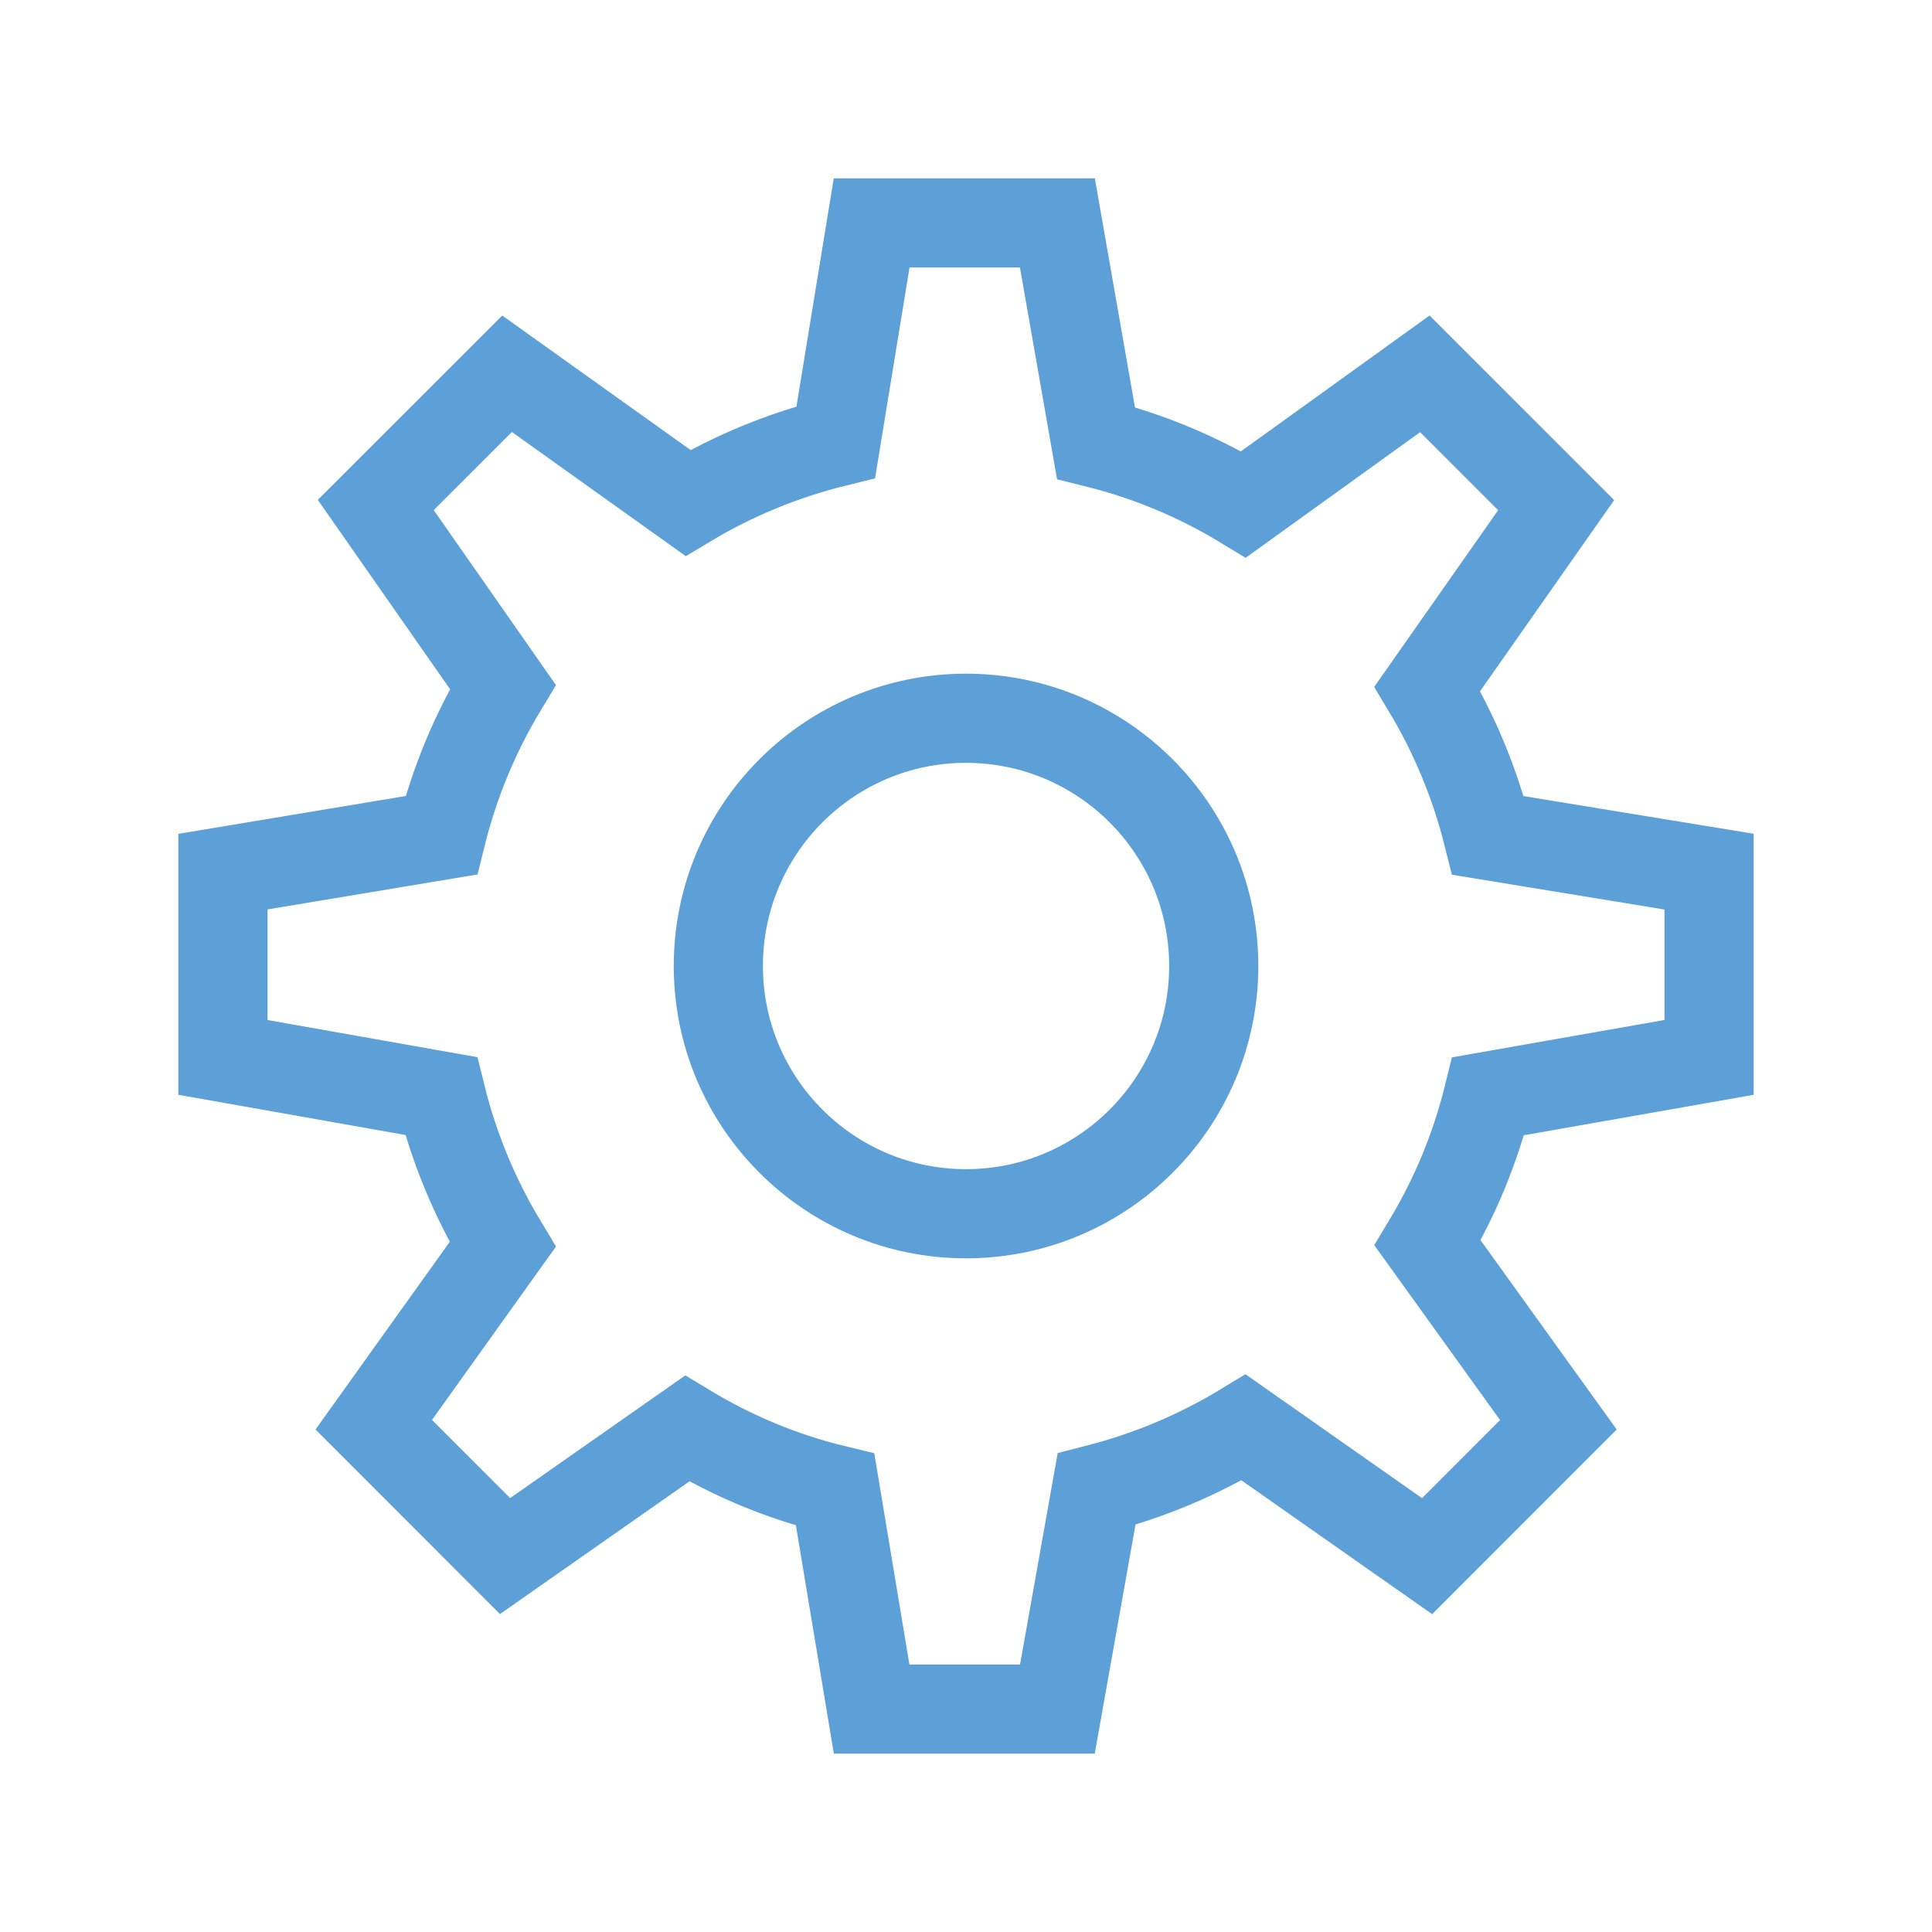 <svg width="26" height="26" viewBox="0 0 26 26" xmlns="http://www.w3.org/2000/svg"><title>settings</title>
<path d="M23 14.23v-2.5l-2.975-.487c-.176-.704-.453-1.367-.817-1.973l1.734-2.472-1.767-1.767-2.44
 1.757c-.61-.37-1.276-.65-1.986-.826L14.23 3h-2.5l-.482 2.95c-.71.175-1.38.452-1.99.818L6.824 5.03
 5.057 6.796l1.71 2.448c-.37.613-.65 1.28-.828 1.997L3 11.73v2.5l2.937.52c.176.712.458 1.384.828
 1.997L5.03 19.173l1.767 1.768 2.45-1.716c.613.37 1.28.65 1.992.822L11.73 23h2.5l.527-2.96c.705-.18
 1.374-.462 1.98-.83l2.468 1.732 1.767-1.768-1.76-2.447c.364-.605.642-1.27.816-1.974L23 14.23zm-10
 2.104c-1.84 0-3.333-1.494-3.333-3.334S11.16 9.666 13 9.666 16.334 11.16 16.334 13c0 1.84-1.493
 3.334-3.334 3.334z" stroke="#5CA0D7" stroke-width="1.2" fill="none" fill-rule="evenodd"/></svg>